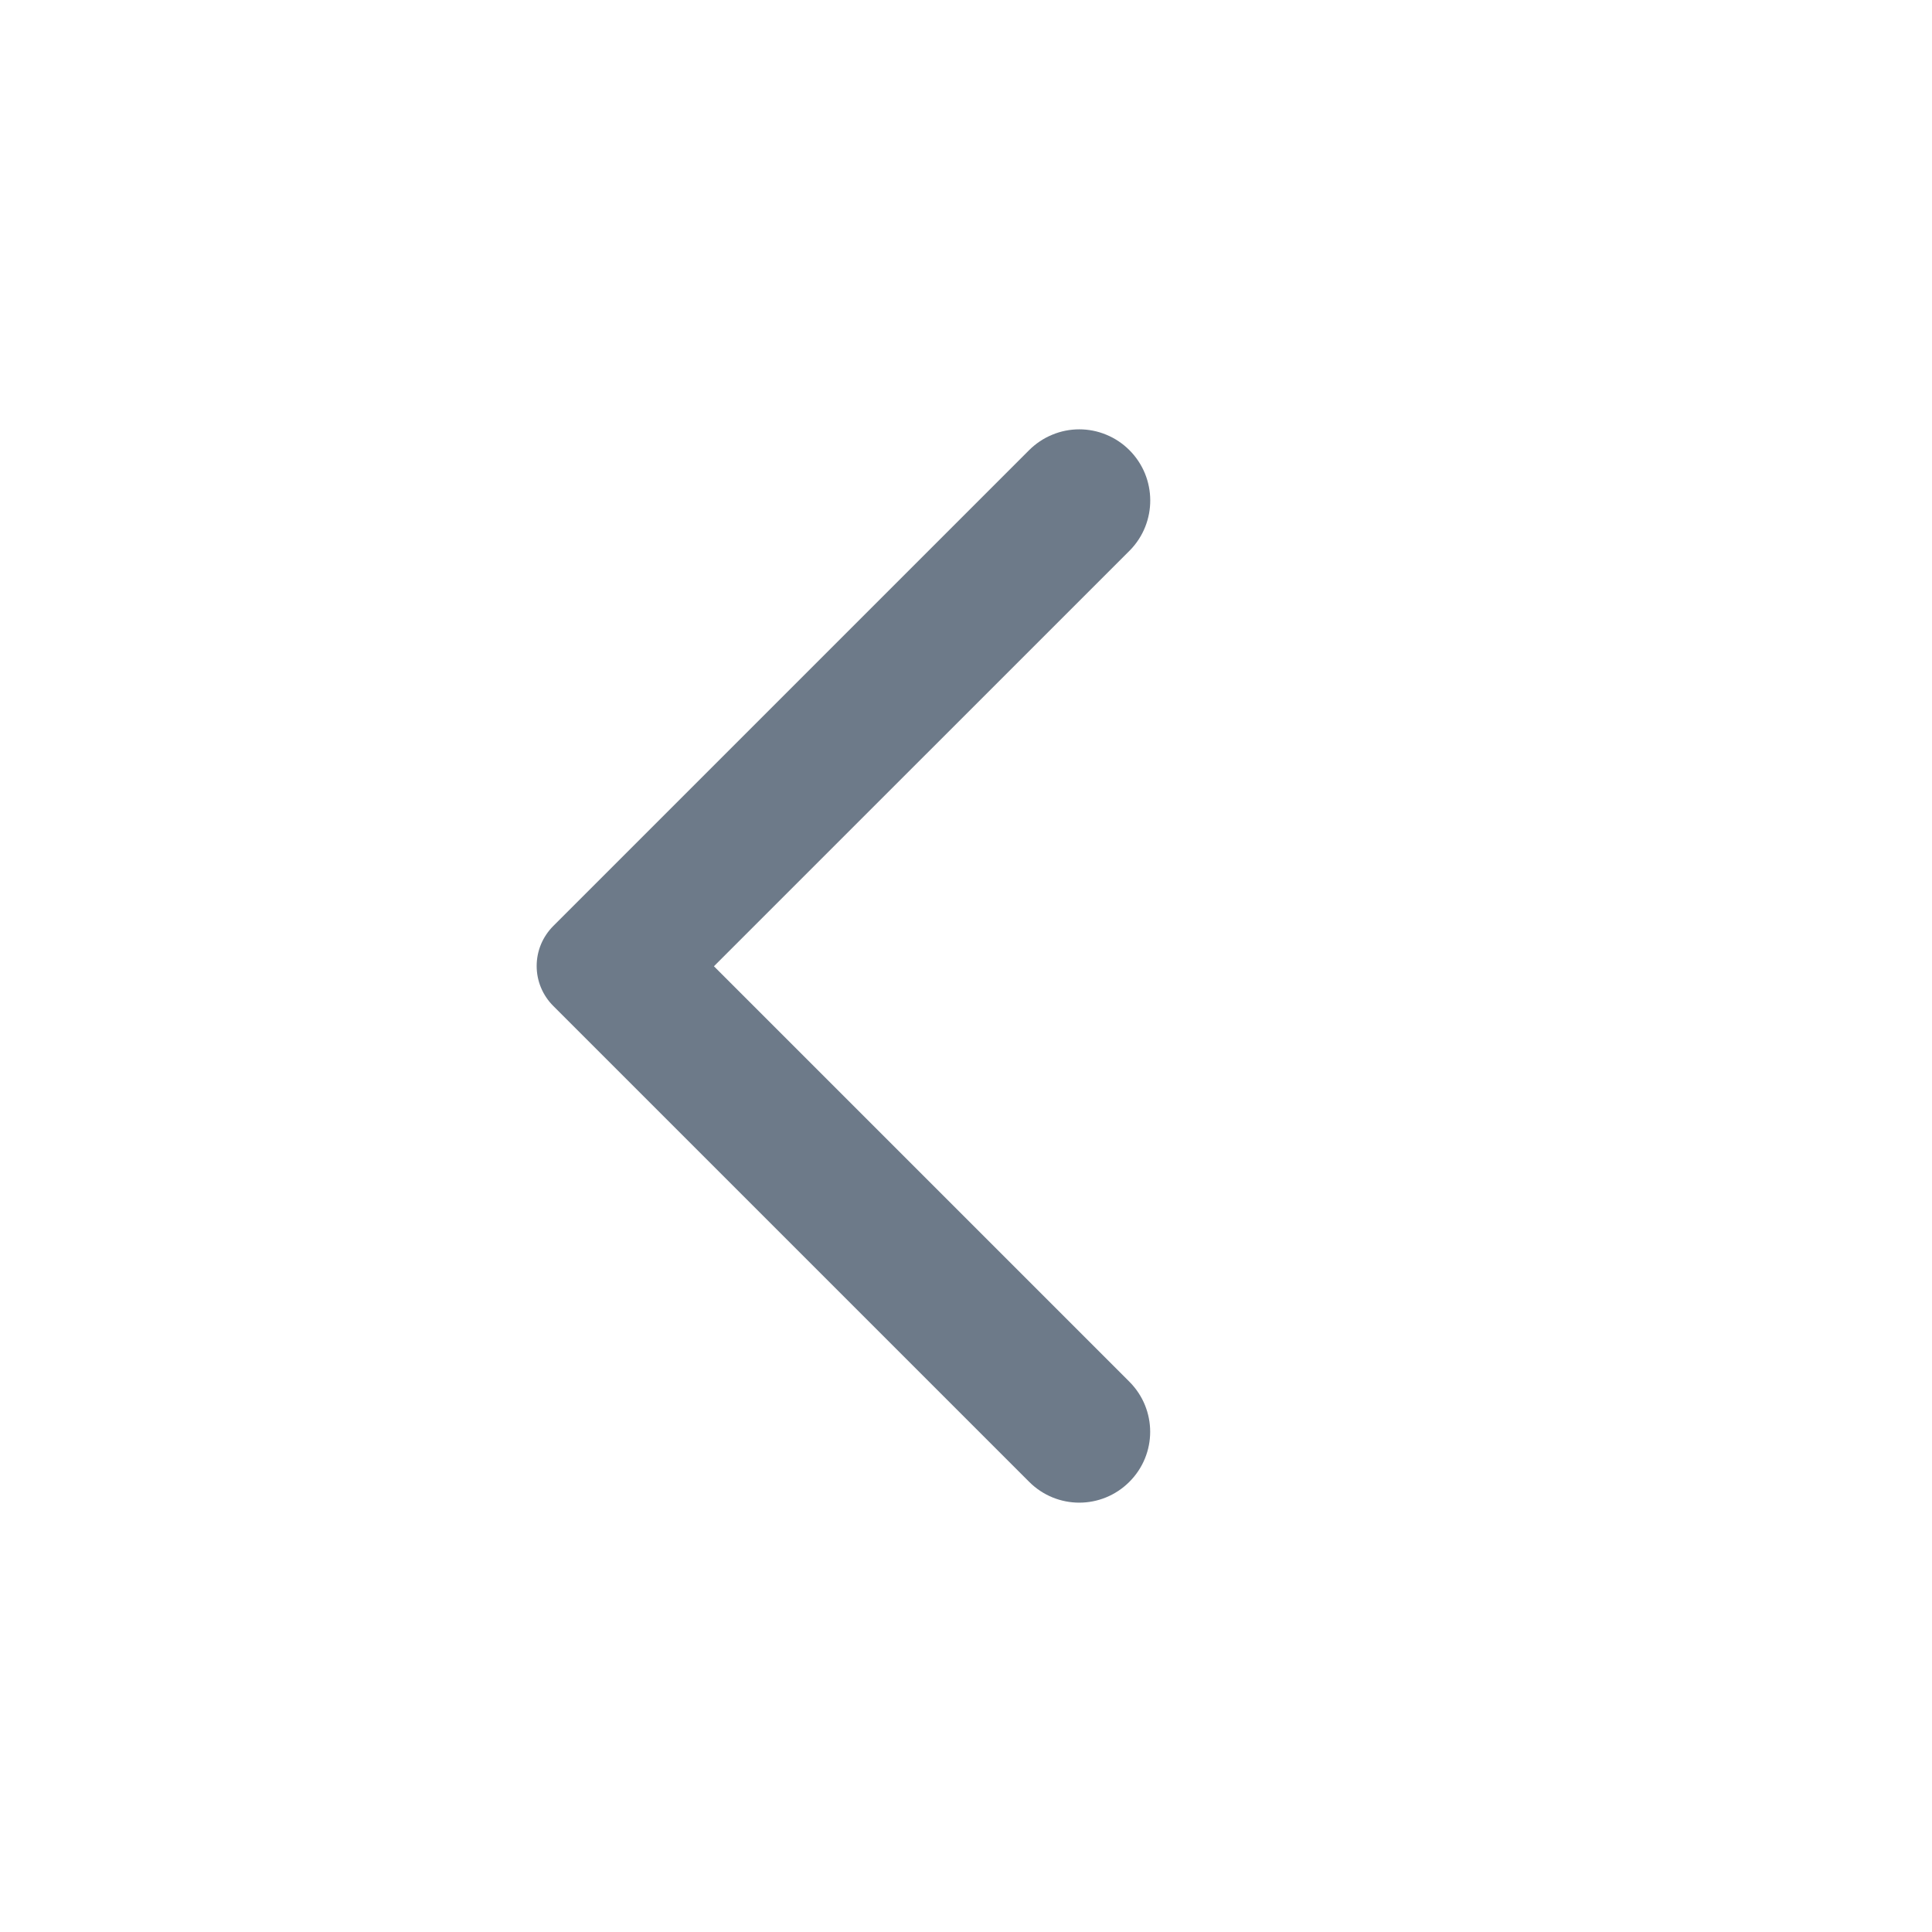 <svg width="36" height="36" viewBox="0 0 36 36" fill="none" xmlns="http://www.w3.org/2000/svg">
<path d="M21.044 8.387C20.922 8.265 20.776 8.167 20.616 8.101C20.456 8.034 20.284 8 20.111 8C19.937 8 19.766 8.034 19.606 8.101C19.445 8.167 19.3 8.265 19.177 8.387L10.308 17.256C10.211 17.354 10.133 17.47 10.08 17.597C10.027 17.725 10 17.862 10 18C10 18.138 10.027 18.275 10.08 18.402C10.133 18.53 10.211 18.646 10.308 18.743L19.177 27.612C19.694 28.129 20.527 28.129 21.044 27.612C21.561 27.096 21.561 26.263 21.044 25.746L13.303 18.005L21.055 10.254C21.561 9.737 21.561 8.904 21.044 8.387Z" fill="#6D7A89"/>
</svg>
